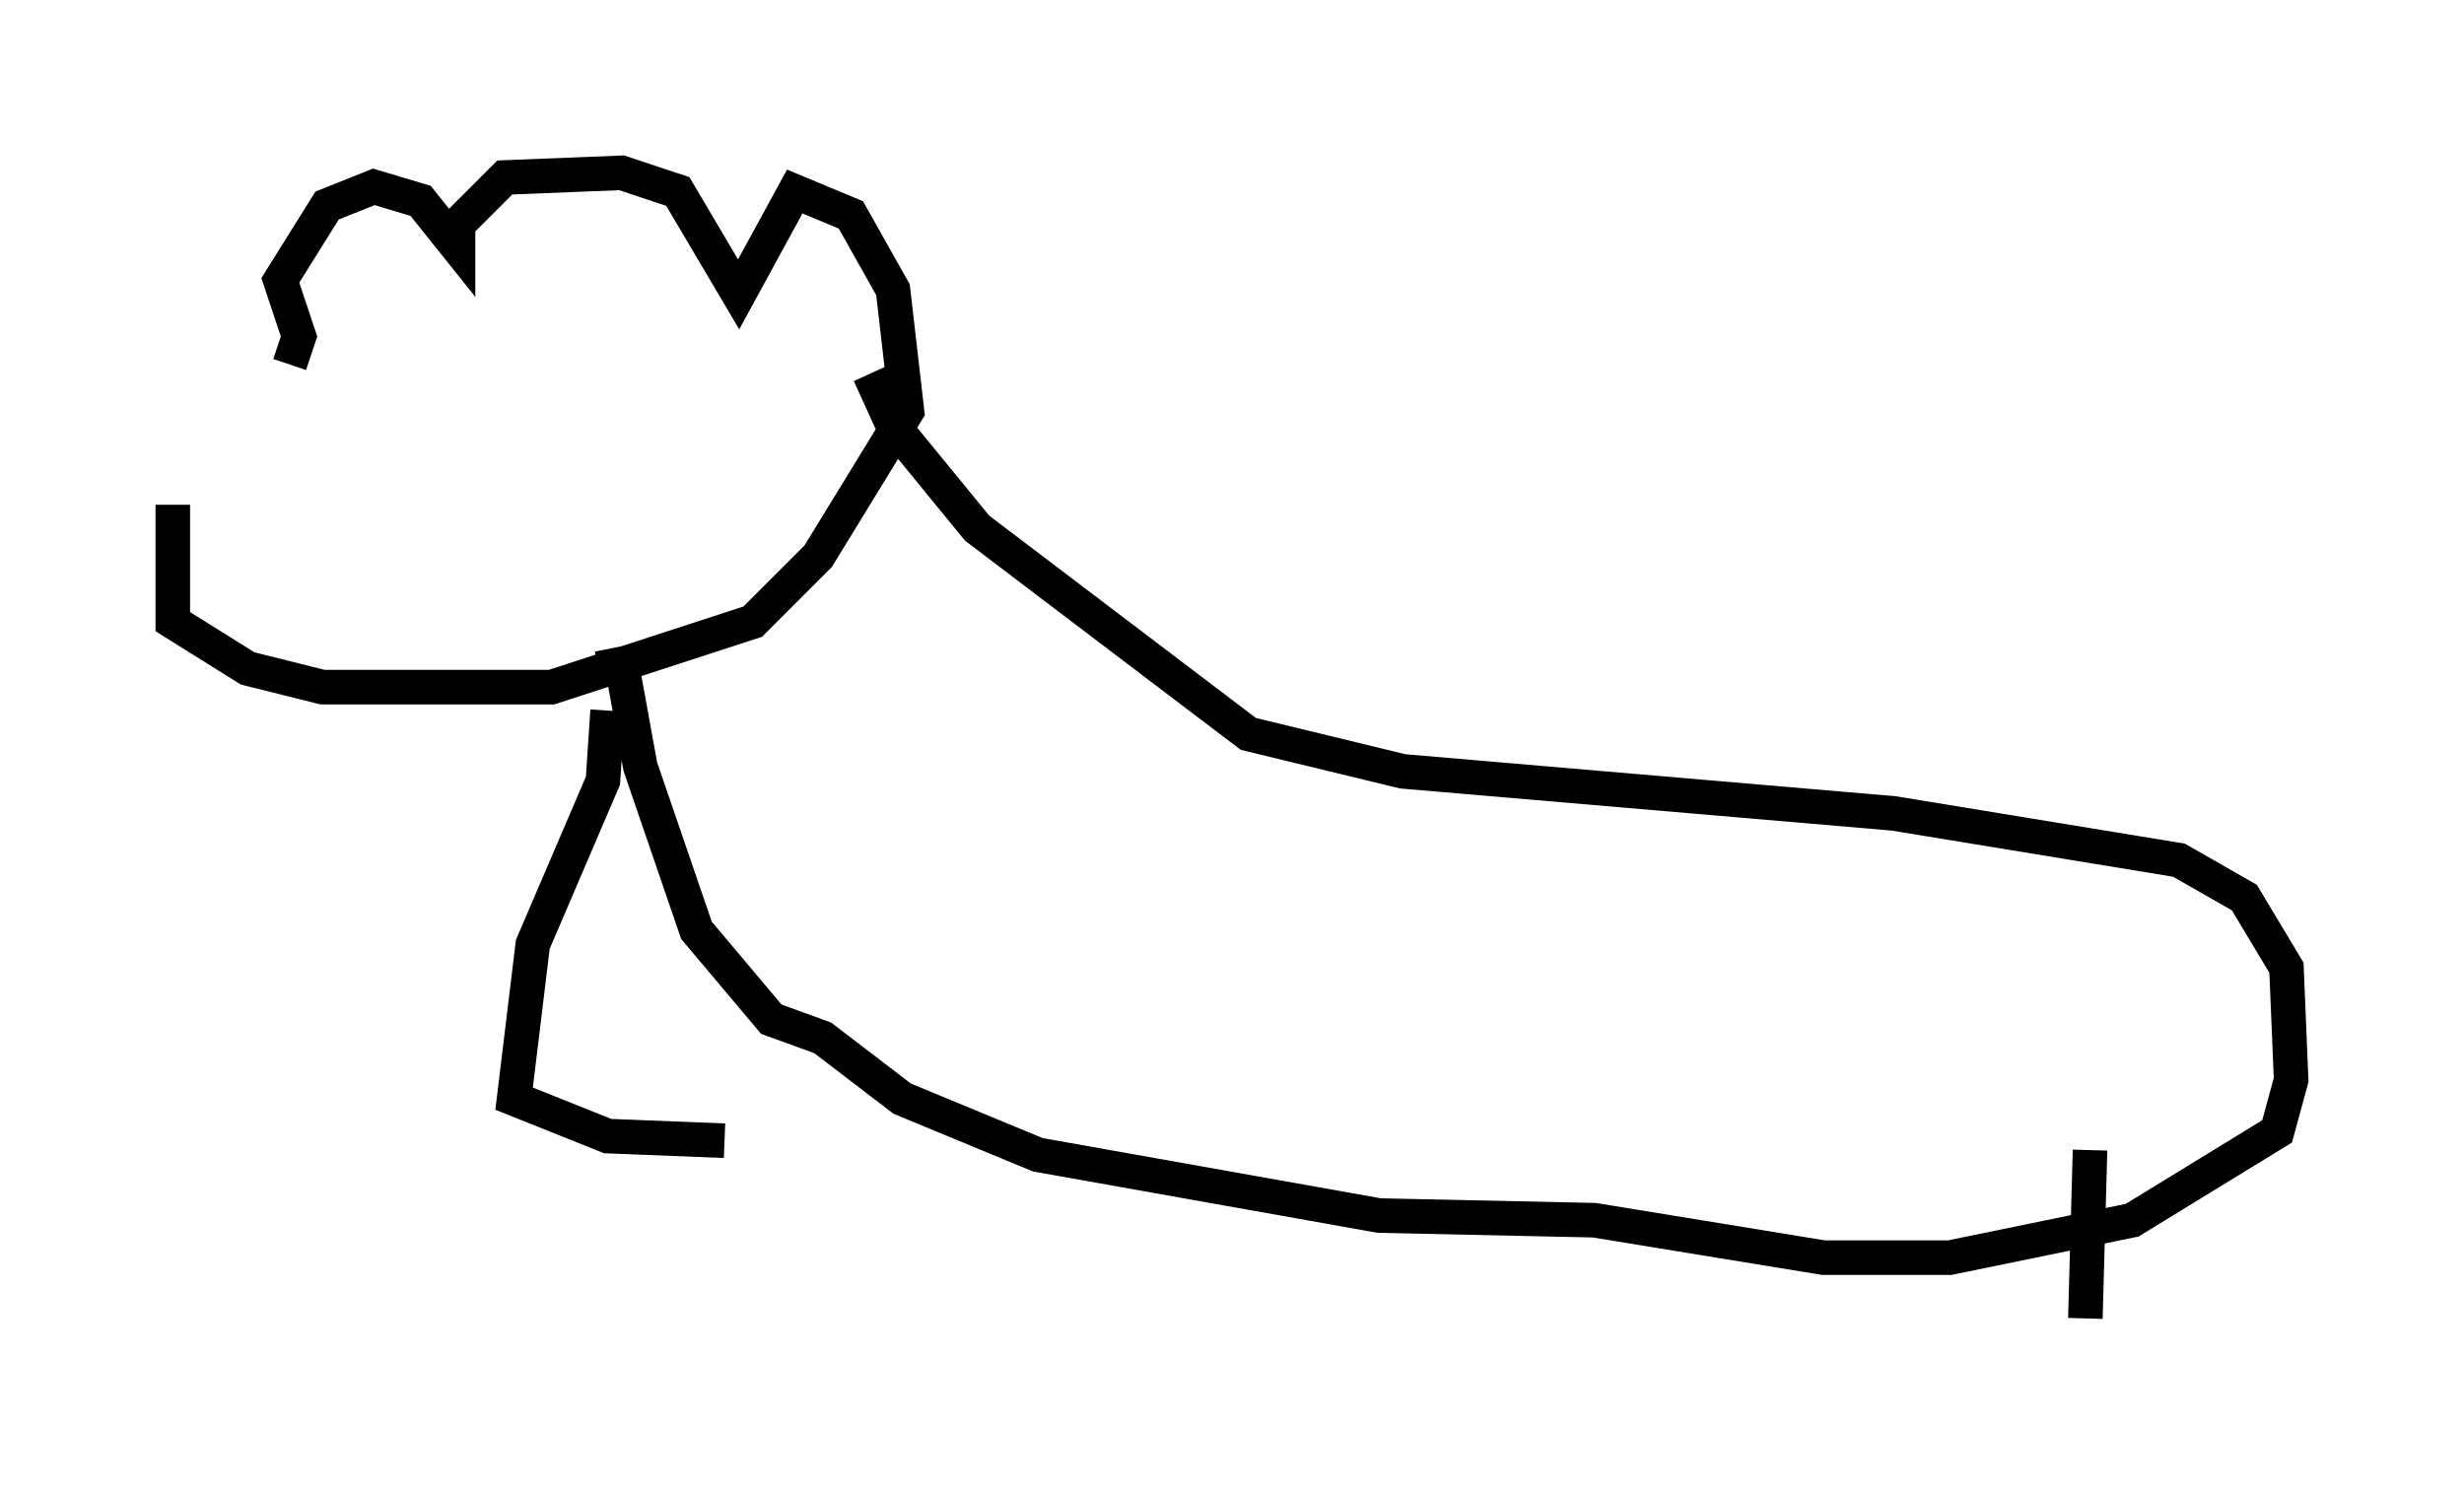 <?xml version="1.0" encoding="utf-8" ?>
<svg baseProfile="full" height="43.153" version="1.1" width="71.298" xmlns="http://www.w3.org/2000/svg" xmlns:ev="http://www.w3.org/2001/xml-events" xmlns:xlink="http://www.w3.org/1999/xlink"><defs /><rect fill="white" height="43.153" width="71.298" x="0" y="0" /><path d="M8.518, 10.954 m-3.518, 3.654 l0.0, 3.383 2.165, 1.353 l2.165, 0.541 6.631, 0.0 l5.819, -1.894 1.894, -1.894 l2.571, -4.195 -0.406, -3.518 l-1.218, -2.165 -1.624, -0.677 l-1.624, 2.977 -1.759, -2.977 l-1.624, -0.541 -3.383, 0.135 l-1.353, 1.353 0.0, 0.677 l-1.083, -1.353 -1.353, -0.406 l-1.353, 0.541 -1.353, 2.165 l0.541, 1.624 -0.271, 0.812 m16.779, 0.271 l0.677, 1.488 2.436, 2.977 l7.848, 5.954 4.465, 1.083 l14.208, 1.218 8.254, 1.353 l1.894, 1.083 1.218, 2.03 l0.135, 3.248 -0.406, 1.488 l-4.195, 2.571 -5.277, 1.083 l-3.654, 0.0 -6.631, -1.083 l-6.225, -0.135 -9.878, -1.759 l-3.924, -1.624 -2.3, -1.759 l-1.488, -0.541 -2.165, -2.571 l-1.624, -4.736 -0.541, -2.977 l-0.677, 0.135 m0.271, 1.218 l-0.135, 2.03 -2.03, 4.736 l-0.541, 4.465 2.706, 1.083 l3.383, 0.135 m39.512, 0.271 l-0.135, 4.871 " fill="none" stroke="black" stroke-width="1" /></svg>